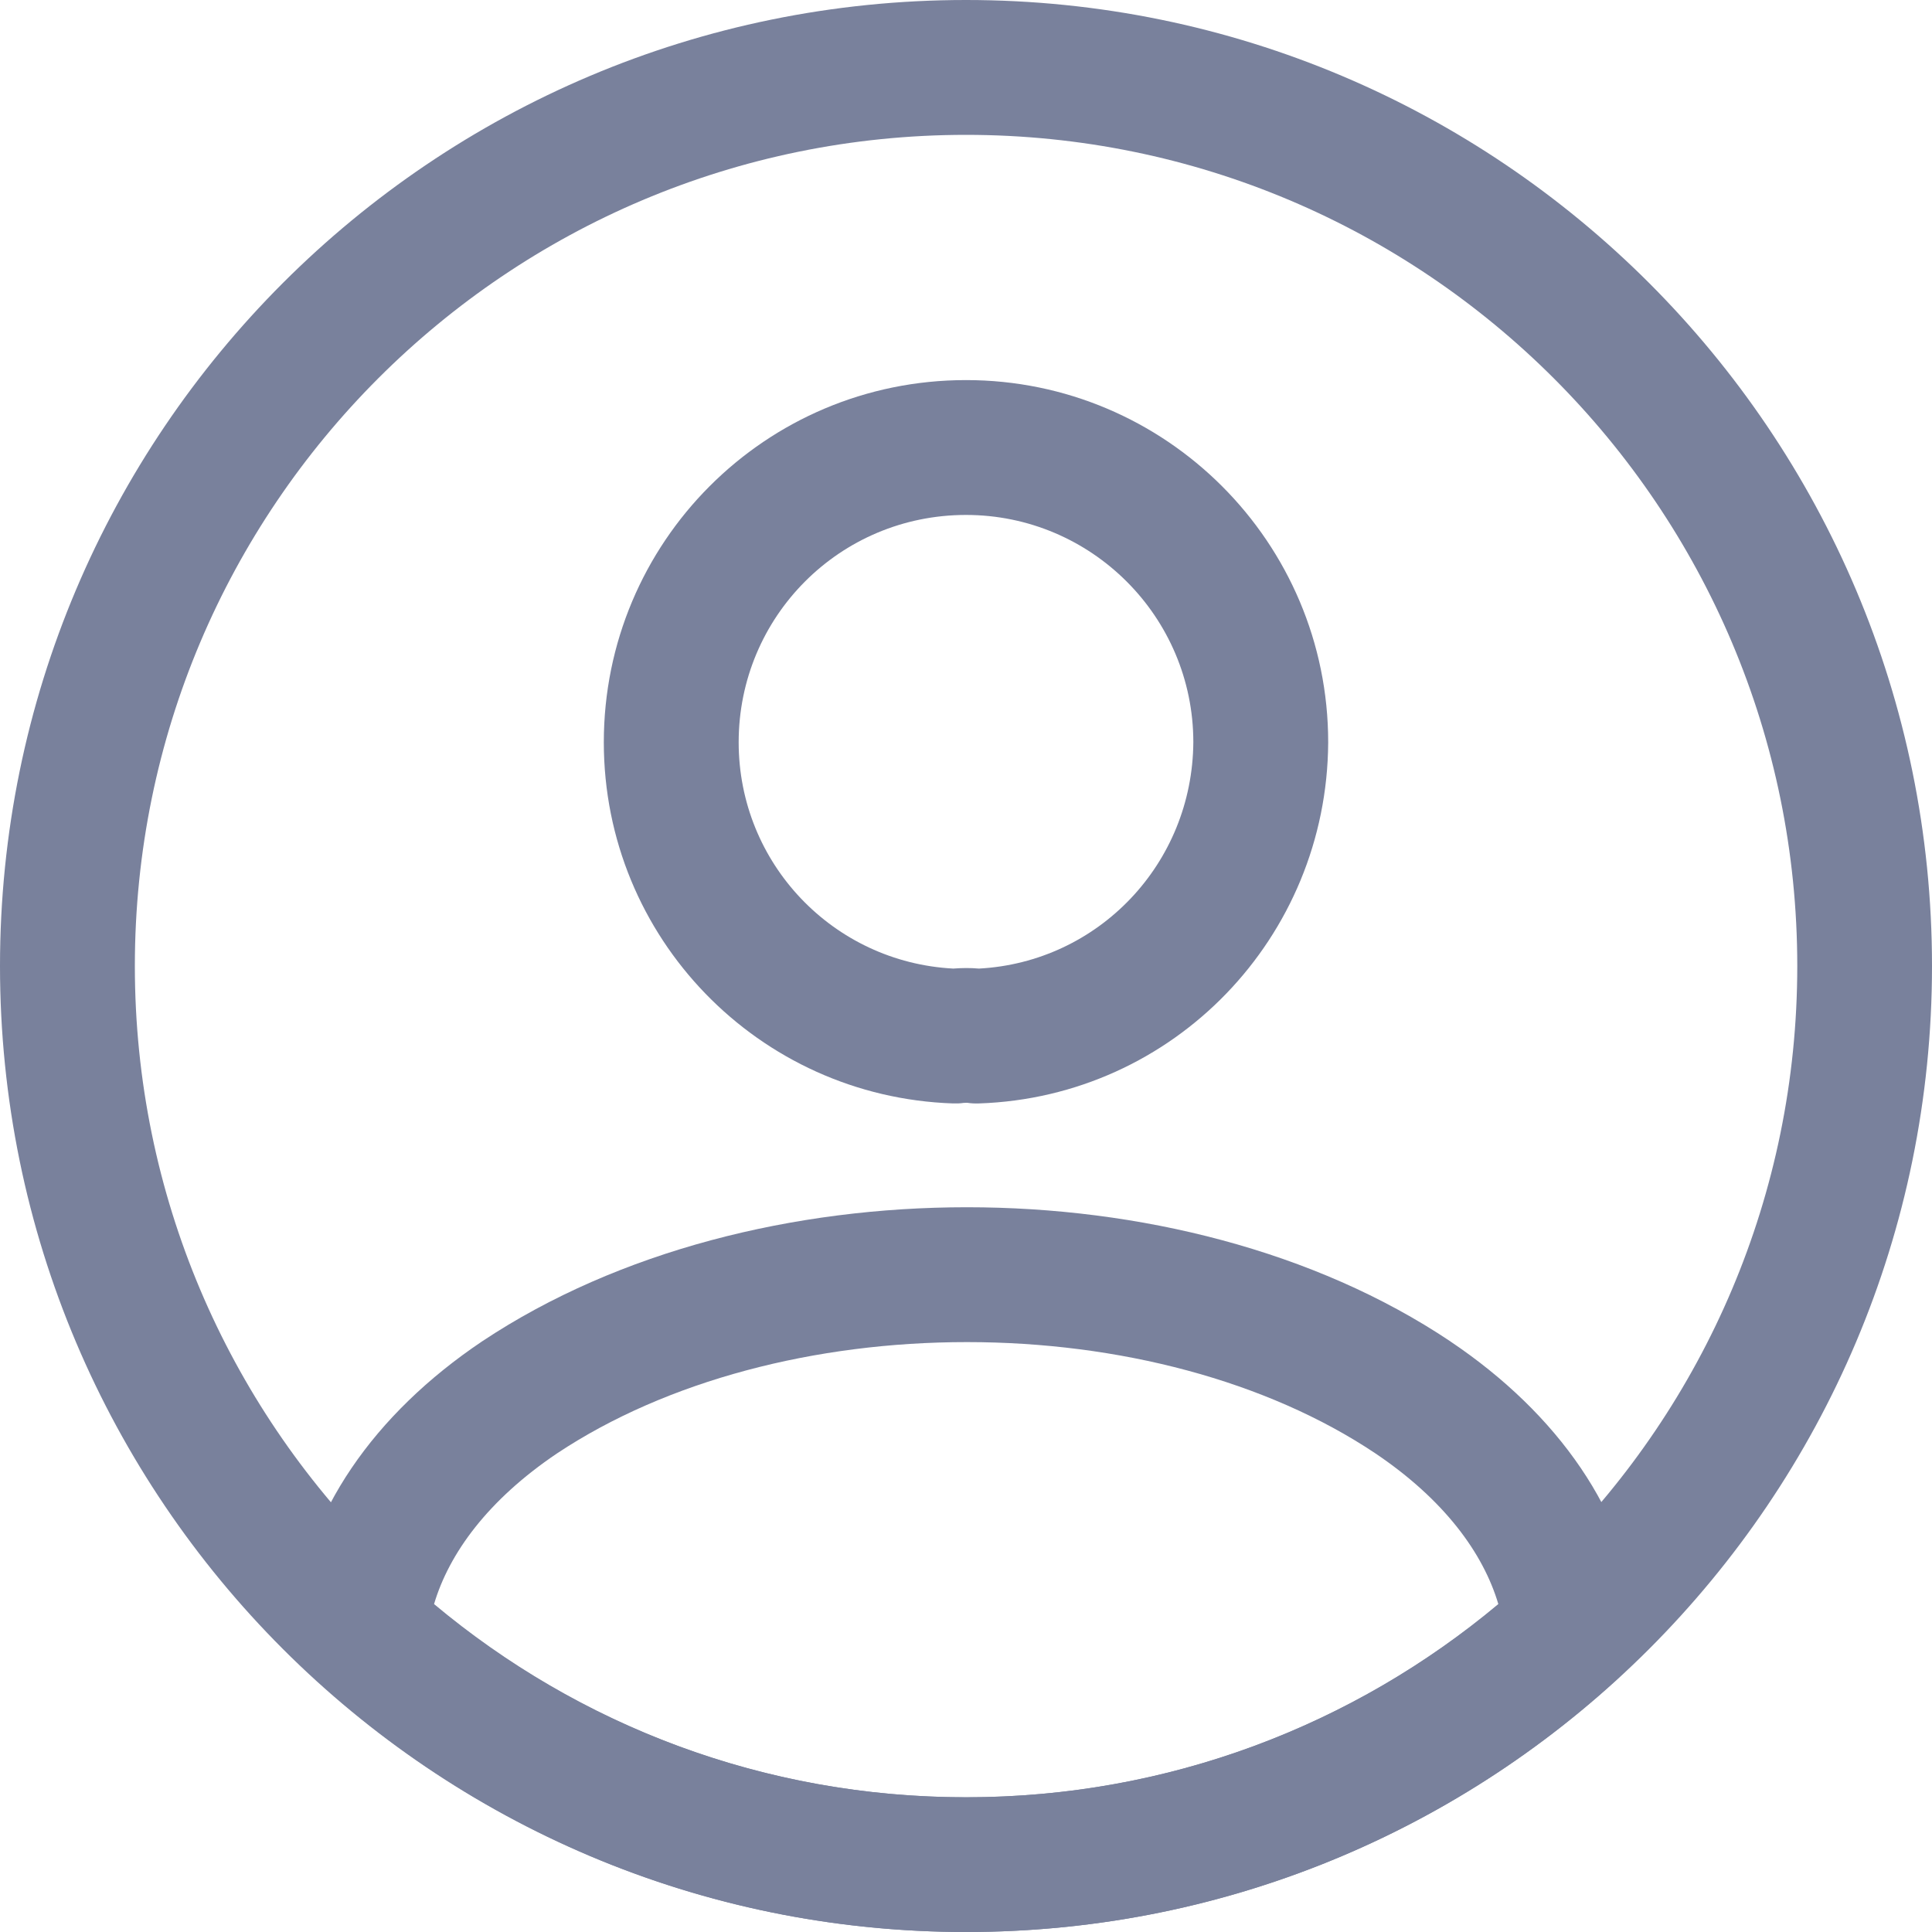 <svg width="15" height="15" viewBox="0 0 15 15" fill="none" xmlns="http://www.w3.org/2000/svg">
<path fill-rule="evenodd" clip-rule="evenodd" d="M7.5 3.998C6.52 3.998 5.735 4.788 5.735 5.763C5.735 6.704 6.47 7.471 7.401 7.52C7.466 7.515 7.534 7.514 7.601 7.52C8.528 7.47 9.259 6.706 9.265 5.761C9.264 4.788 8.473 3.998 7.5 3.998ZM4.688 5.763C4.688 4.212 5.94 2.951 7.5 2.951C9.052 2.951 10.312 4.211 10.312 5.763V5.766H10.312C10.303 7.279 9.113 8.516 7.602 8.567C7.571 8.568 7.54 8.567 7.51 8.562C7.513 8.563 7.513 8.563 7.511 8.562C7.51 8.562 7.507 8.562 7.503 8.562C7.494 8.562 7.486 8.563 7.481 8.563C7.454 8.567 7.426 8.568 7.399 8.567C5.89 8.516 4.688 7.281 4.688 5.763Z" fill="#79819C"/>
<path fill-rule="evenodd" clip-rule="evenodd" d="M4.325 11.284C3.788 11.646 3.487 12.06 3.37 12.454C4.491 13.392 5.927 13.954 7.501 13.954C9.076 13.954 10.512 13.392 11.633 12.454C11.516 12.06 11.215 11.645 10.677 11.283C9.833 10.719 8.685 10.42 7.507 10.42C6.329 10.42 5.177 10.718 4.325 11.284ZM7.507 9.373C8.843 9.373 10.207 9.709 11.26 10.414L11.261 10.415C12.1 10.979 12.634 11.746 12.724 12.594C12.742 12.759 12.68 12.922 12.557 13.035C11.223 14.257 9.451 15 7.501 15C5.552 15 3.78 14.257 2.446 13.035C2.323 12.922 2.261 12.759 2.279 12.594C2.369 11.746 2.903 10.979 3.742 10.415L3.744 10.413L3.745 10.413C4.804 9.709 6.17 9.373 7.507 9.373Z" fill="#79819C"/>
<path fill-rule="evenodd" clip-rule="evenodd" d="M7.5 1.047C3.936 1.047 1.047 3.936 1.047 7.5C1.047 11.064 3.936 13.954 7.5 13.954C11.064 13.954 13.954 11.064 13.954 7.5C13.954 3.936 11.064 1.047 7.5 1.047ZM0 7.5C0 3.358 3.358 0 7.5 0C11.642 0 15 3.358 15 7.5C15 11.642 11.642 15 7.5 15C3.358 15 0 11.642 0 7.5Z" fill="#79819C"/>
</svg>
